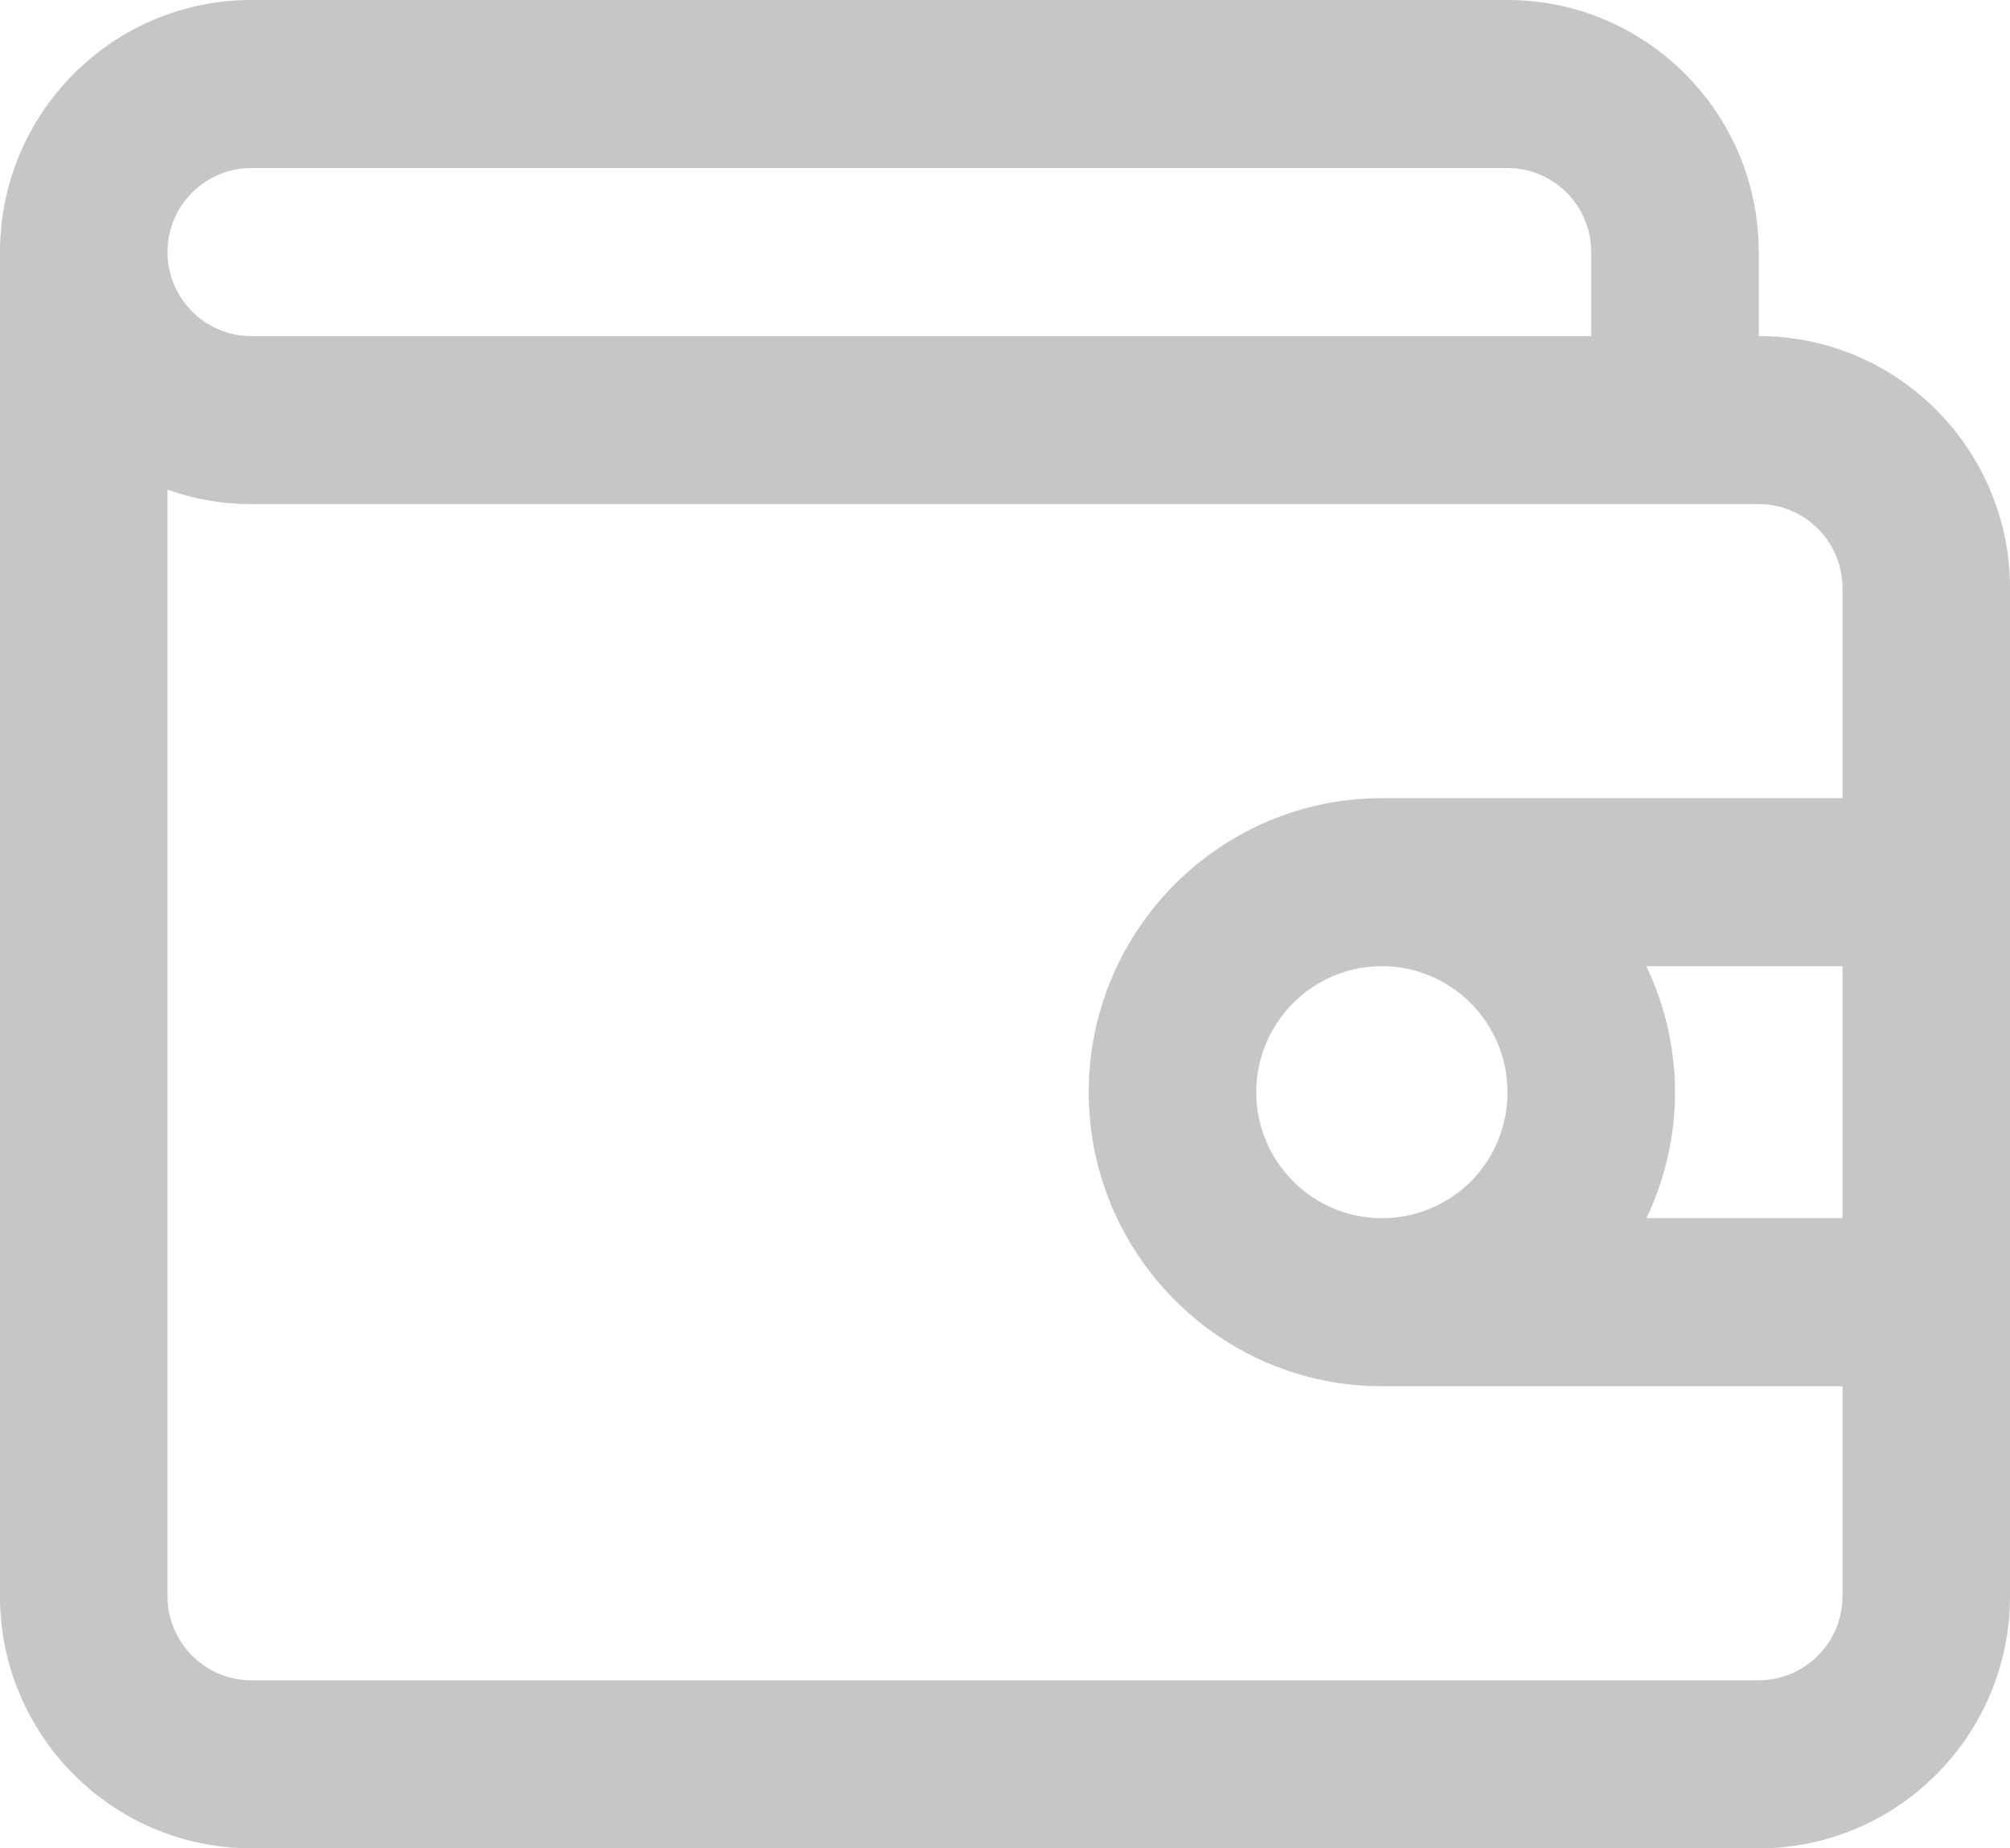 <svg width="62" height="57" viewBox="0 0 62 57" fill="none" xmlns="http://www.w3.org/2000/svg">
<path fill-rule="evenodd" clip-rule="evenodd" d="M54.25 10.364V7.773C54.25 3.486 50.774 0 46.5 0H7.75C3.476 0 0 3.486 0 7.773V49.227C0 53.514 3.476 57 7.75 57H54.25C58.524 57 62 53.514 62 49.227V18.136C62 13.85 58.524 10.364 54.25 10.364ZM7.75 5.182H46.5C47.925 5.182 49.083 6.344 49.083 7.773V10.364H7.75C6.325 10.364 5.167 9.202 5.167 7.773C5.167 6.344 6.325 5.182 7.75 5.182ZM7.75 51.818H54.25C55.675 51.818 56.833 50.656 56.833 49.227V42.75H42.625C37.639 42.75 33.583 38.681 33.583 33.682C33.583 28.683 37.639 24.614 42.625 24.614H56.833V18.136C56.833 16.707 55.675 15.546 54.25 15.546H7.75C6.844 15.546 5.975 15.389 5.167 15.101V49.227C5.167 50.656 6.325 51.818 7.75 51.818ZM56.833 37.568H50.788C51.356 36.364 51.667 35.047 51.667 33.682C51.667 32.29 51.343 30.976 50.782 29.796H56.833V37.568ZM42.625 29.796C40.489 29.796 38.75 31.539 38.75 33.682C38.75 35.824 40.489 37.568 42.625 37.568C43.659 37.568 44.639 37.163 45.38 36.426C46.096 35.702 46.5 34.719 46.5 33.682C46.5 31.539 44.761 29.796 42.625 29.796Z" fill="#C6C6C6"/>
</svg>
